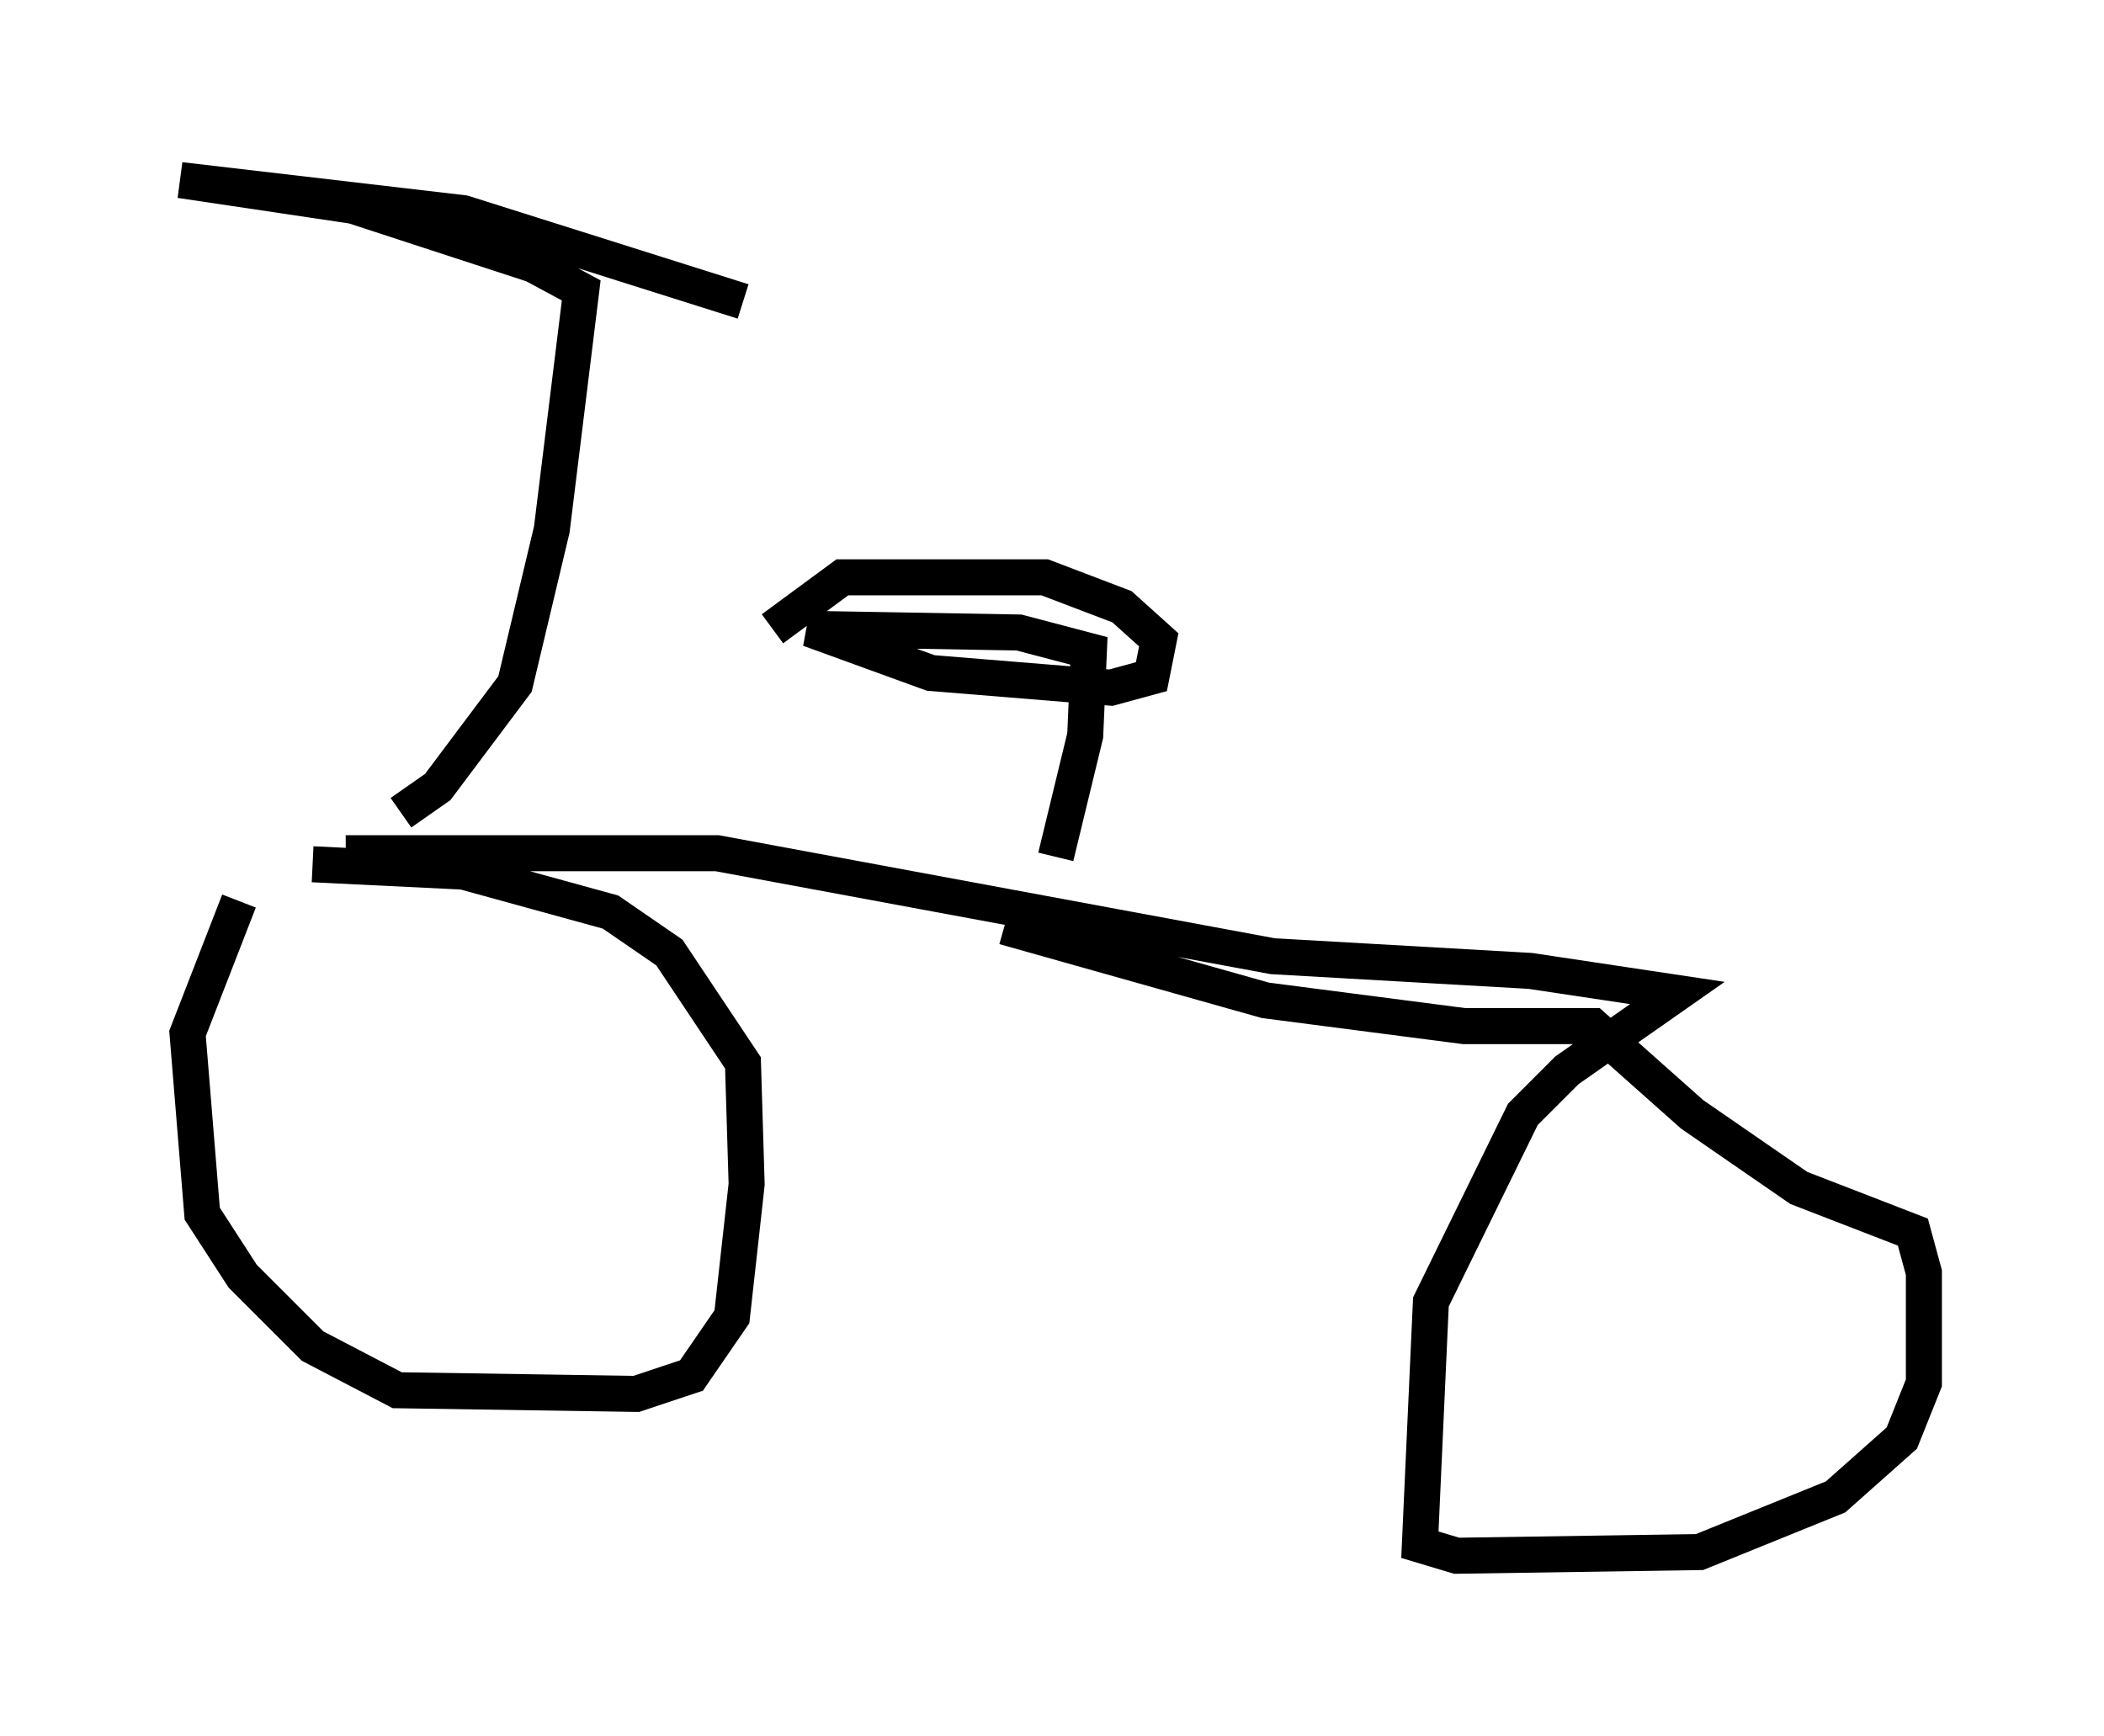 <?xml version="1.0" encoding="utf-8" ?>
<svg baseProfile="full" height="48.18" version="1.1" width="58.388" xmlns="http://www.w3.org/2000/svg" xmlns:ev="http://www.w3.org/2001/xml-events" xmlns:xlink="http://www.w3.org/1999/xlink"><defs /><rect fill="white" height="48.18" width="58.388" x="0" y="0" /><path d="M8.879, 23.681 m-2.246, 1.327 l-1.429, 3.675 0.408, 5.002 l1.123, 1.735 1.94, 1.94 l2.348, 1.225 6.635, 0.102 l1.531, -0.51 1.123, -1.633 l0.408, -3.675 -0.102, -3.369 l-2.042, -3.063 -1.633, -1.123 l-4.083, -1.123 -4.185, -0.204 m0.919, -0.306 l10.311, 0.0 15.415, 2.858 l7.146, 0.408 4.083, 0.613 l-3.063, 2.144 -1.225, 1.225 l-2.552, 5.206 -0.306, 6.738 l1.021, 0.306 6.738, -0.102 l3.777, -1.531 1.838, -1.633 l0.613, -1.531 0.0, -3.063 l-0.306, -1.123 -3.165, -1.225 l-2.96, -2.042 -2.756, -2.45 l-3.573, 0.0 -5.513, -0.715 l-7.248, -2.042 m-16.742, -3.165 l1.021, -0.715 2.144, -2.858 l1.021, -4.288 0.817, -6.635 l-1.327, -0.715 -5.002, -1.633 l-4.798, -0.715 7.861, 0.919 l7.758, 2.45 m8.677, 15.415 l0.817, -3.369 0.102, -2.348 l-1.94, -0.51 -5.819, -0.102 l3.369, 1.225 5.002, 0.408 l1.123, -0.306 0.204, -1.021 l-1.021, -0.919 -2.144, -0.817 l-5.615, 0.0 -1.94, 1.429 m-10.617, 11.536 " fill="none" stroke="black" stroke-width="1" /></svg>